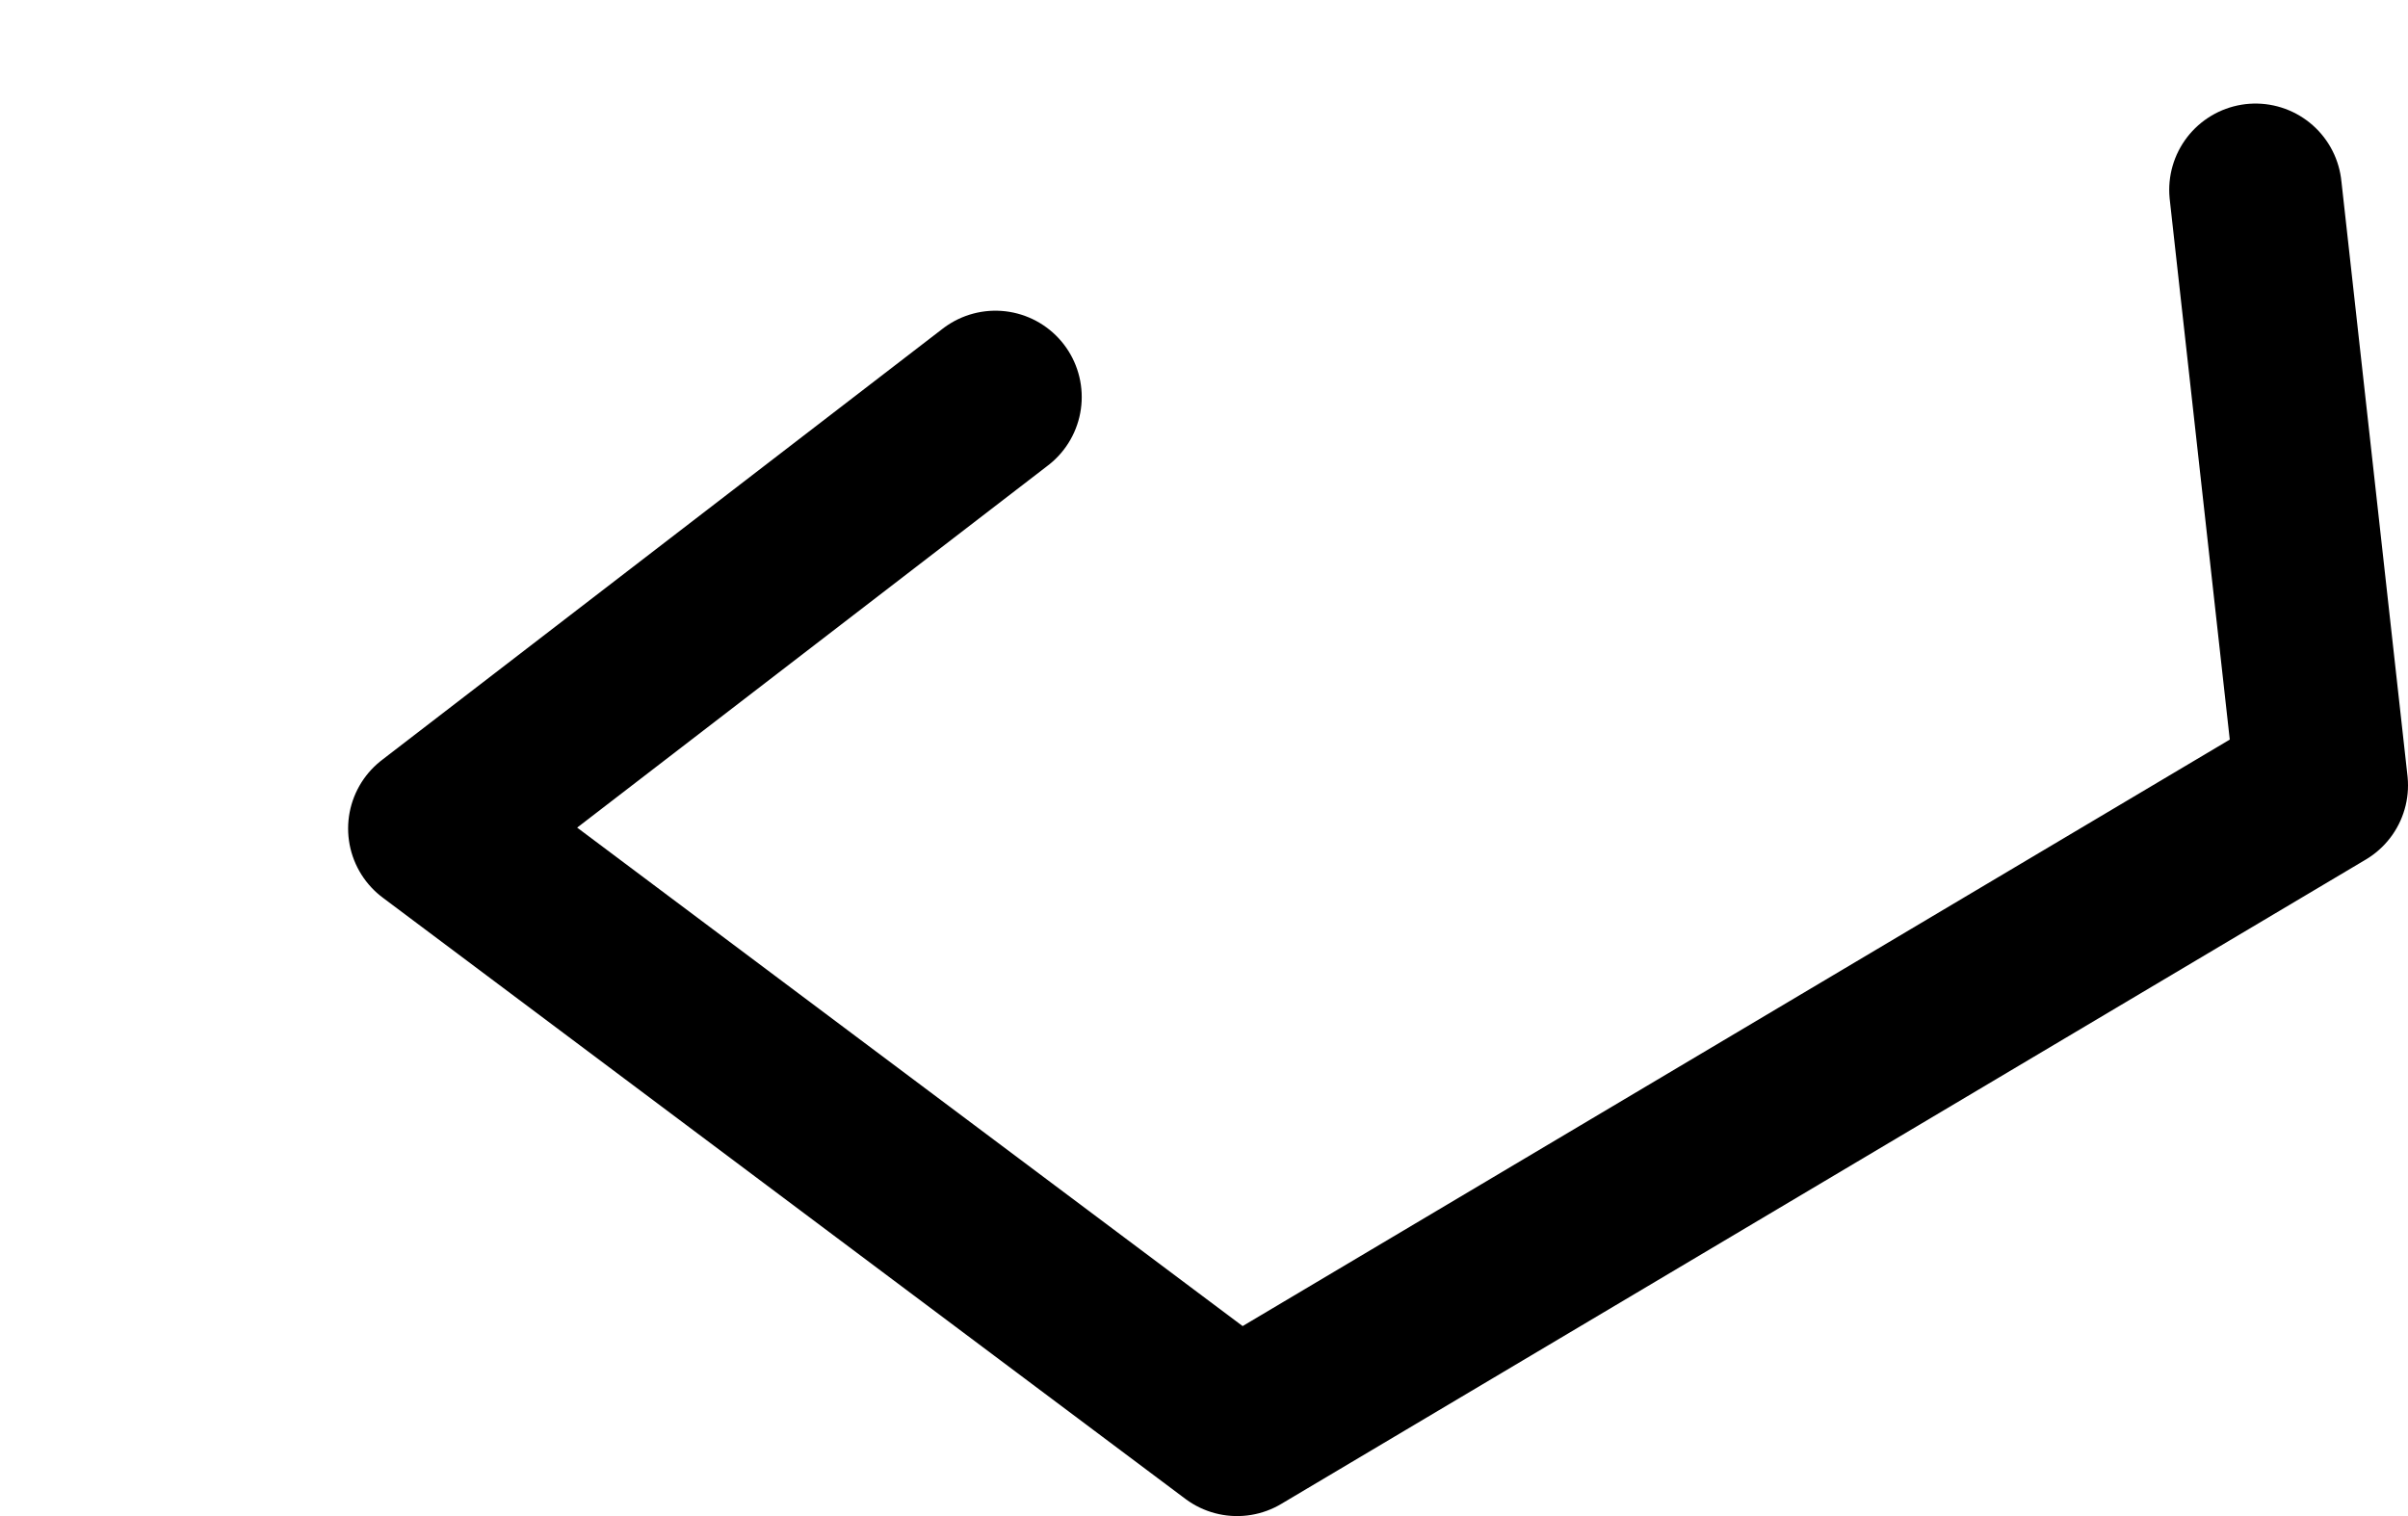 <?xml version="1.0" encoding="UTF-8" standalone="no"?>
<svg xmlns:ffdec="https://www.free-decompiler.com/flash" xmlns:xlink="http://www.w3.org/1999/xlink" ffdec:objectType="morphshape" height="26.35px" width="41.85px" xmlns="http://www.w3.org/2000/svg">
  <g transform="matrix(1.0, 0.0, 0.0, 1.0, 21.4, 23.75)">
    <path d="M-4.1 -16.85 L-13.85 -9.35 0.1 1.1 18.95 -10.1 17.8 -20.45" fill="none" stroke="#000000" stroke-linecap="round" stroke-linejoin="round" stroke-width="3.0">
      <animate attributeName="stroke" dur="2s" repeatCount="indefinite" values="#000000;#000001"/>
      <animate attributeName="stroke-width" dur="2s" repeatCount="indefinite" values="3.0;3.0"/>
      <animate attributeName="fill-opacity" dur="2s" repeatCount="indefinite" values="1.0;1.0"/>
      <animate attributeName="d" dur="2s" repeatCount="indefinite" values="M-4.1 -16.85 L-13.85 -9.35 0.1 1.1 18.95 -10.1 17.8 -20.45;M-12.55 -15.45 L-19.9 -5.2 -3.9 1.1 13.85 -11.5 10.4 -22.25"/>
    </path>
  </g>
</svg>
